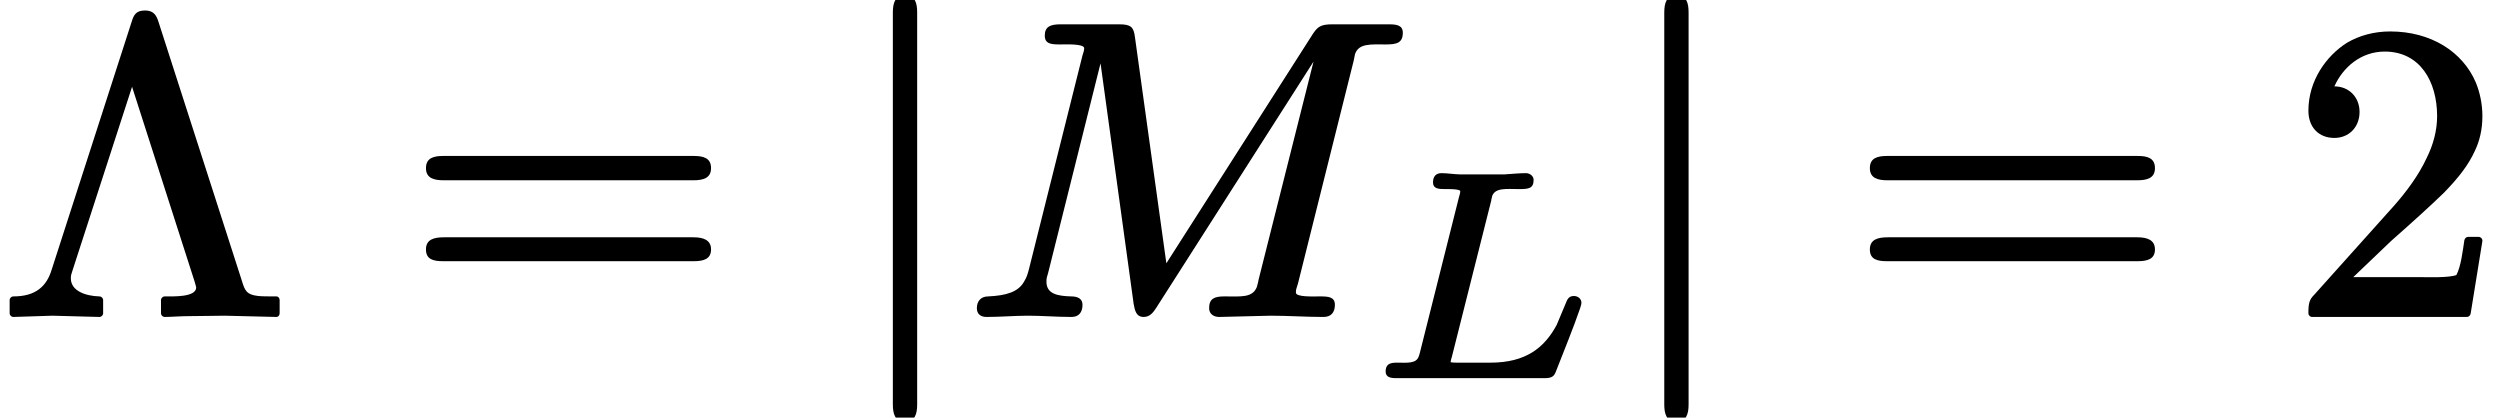 <?xml version='1.0' encoding='UTF-8'?>
<!-- This file was generated by dvisvgm 3.4 -->
<svg version='1.1' xmlns='http://www.w3.org/2000/svg' xmlns:xlink='http://www.w3.org/1999/xlink' width='59.63pt' height='9.96pt' viewBox='0 -7.47 59.63 9.96'>
<defs>
<path id='g34-76' d='M1.55-4.61C1.55-4.46 1.68-4.45 1.83-4.45C1.83-4.45 1.83-4.45 1.83-4.45S2.2-4.46 2.2-4.4C2.2-4.36 2.19-4.33 2.17-4.26L1.24-.56C1.23-.52 1.22-.48 1.21-.46C1.15-.28 .93-.31 .69-.31C.69-.31 .68-.31 .68-.31C.52-.31 .42-.27 .42-.1C.42 .04 .54 .06 .68 .06H4.2C4.39 .06 4.44 .02 4.49-.12C4.66-.56 4.9-1.14 5.06-1.61C5.07-1.66 5.09-1.69 5.09-1.74C5.09-1.83 5.01-1.9 4.91-1.9C4.78-1.9 4.75-1.81 4.71-1.71C4.64-1.55 4.57-1.37 4.5-1.21C4.21-.67 3.77-.31 2.92-.31H2.13C2.06-.31 2.02-.31 1.97-.32C1.97-.32 1.97-.32 1.97-.32S1.97-.36 2-.45L2.94-4.18C2.94-4.22 2.96-4.25 2.96-4.28C3.03-4.49 3.31-4.45 3.6-4.45C3.61-4.45 3.61-4.45 3.61-4.45C3.82-4.45 3.95-4.46 3.95-4.67C3.95-4.76 3.86-4.83 3.77-4.83C3.61-4.83 3.41-4.81 3.25-4.8L2.69-4.8L2.21-4.8C2.07-4.8 1.9-4.83 1.76-4.83C1.76-4.83 1.76-4.83 1.75-4.83C1.62-4.83 1.55-4.75 1.55-4.61Z'/>
<path id='g35-77' d='M2.85-.2C2.85-.35 2.73-.4 2.58-.4C2.58-.4 2.58-.4 2.58-.4C2.27-.41 1.99-.45 1.99-.75C1.99-.84 2-.86 2.03-.96L3.28-5.96L4.07-.22C4.1-.06 4.13 .09 4.31 .09C4.47 .09 4.55-.04 4.61-.13L8.36-6L7.05-.8C7.04-.73 7.02-.68 7.01-.63C6.91-.36 6.62-.4 6.24-.4C6.24-.4 6.23-.4 6.23-.4C6-.4 5.87-.35 5.87-.12C5.87 .02 5.98 .09 6.11 .09L7.34 .06C7.75 .06 8.18 .09 8.59 .09C8.59 .09 8.59 .09 8.6 .09C8.78 .09 8.87-.02 8.87-.2C8.87-.39 8.71-.4 8.52-.4C8.51-.4 8.51-.4 8.5-.4C8.36-.4 7.94-.38 7.94-.49C7.94-.57 7.95-.58 7.99-.71L9.32-6.03C9.33-6.09 9.34-6.14 9.35-6.18C9.44-6.44 9.72-6.41 10.08-6.41C10.08-6.41 10.09-6.41 10.09-6.41C10.35-6.41 10.49-6.45 10.49-6.69C10.49-6.88 10.32-6.89 10.14-6.89H8.81C8.53-6.89 8.46-6.83 8.35-6.67L4.85-1.19L4.1-6.59C4.07-6.83 4-6.89 3.72-6.89H2.33C2.09-6.89 1.95-6.84 1.95-6.62C1.95-6.42 2.11-6.41 2.31-6.41C2.32-6.41 2.32-6.41 2.33-6.41C2.46-6.41 2.89-6.43 2.89-6.32C2.89-6.27 2.87-6.21 2.85-6.15L1.58-1.08C1.55-.96 1.52-.85 1.46-.76C1.32-.5 1.02-.42 .6-.4C.43-.4 .33-.29 .33-.12C.33 .02 .42 .09 .56 .09C.89 .09 1.24 .06 1.55 .06C1.88 .06 2.24 .09 2.58 .09C2.58 .09 2.58 .09 2.59 .09C2.76 .09 2.85-.02 2.85-.2Z'/>
<use id='g32-106' xlink:href='#g1-106' transform='scale(.58)'/>
<path id='g1-106' d='M2.39-13.07C1.98-13.07 1.89-12.76 1.89-12.36V3.75C1.89 4.15 1.98 4.46 2.39 4.46S2.89 4.15 2.89 3.75V-12.36C2.89-12.76 2.81-13.07 2.39-13.07Z'/>
<path id='g38-3' d='M4.54 .07C4.84 .07 5.15 .06 5.36 .06L6.59 .09C6.64 .09 6.67 .05 6.67 0V-.31C6.67-.36 6.64-.4 6.59-.4C6.4-.4 6.26-.4 6.16-.41C5.88-.44 5.84-.54 5.77-.77L3.78-6.95C3.73-7.11 3.66-7.22 3.46-7.22C3.24-7.22 3.19-7.11 3.14-6.95L1.23-1.03C1.11-.64 .85-.4 .32-.4C.27-.4 .23-.36 .23-.31V0C.23 .05 .27 .09 .32 .09L1.25 .06L2.37 .09C2.42 .09 2.46 .05 2.46 0V-.31C2.46-.36 2.42-.4 2.37-.4C2.04-.41 1.69-.53 1.69-.83C1.69-.83 1.69-.83 1.69-.84C1.69-.91 1.7-.92 1.73-1.02L3.15-5.4L4.64-.76C4.67-.66 4.68-.62 4.68-.61C4.67-.38 4.15-.4 3.93-.4C3.88-.4 3.84-.36 3.84-.31V0C3.84 .05 3.88 .09 3.93 .09C4.08 .09 4.3 .07 4.54 .07Z'/>
<path id='g38-50' d='M1.03-4.18C1.37-4.18 1.63-4.43 1.63-4.8C1.63-5.15 1.38-5.41 1.03-5.41C1.23-5.86 1.66-6.24 2.23-6.24C3.07-6.24 3.48-5.53 3.48-4.7C3.48-4.36 3.39-4.02 3.23-3.7C3.04-3.29 2.75-2.9 2.45-2.56L.54-.43C.44-.33 .41-.24 .41-.02C.41-.01 .41-.01 .41 0C.41 .05 .45 .09 .5 .09H4.19C4.23 .09 4.27 .06 4.28 .01L4.56-1.72C4.56-1.72 4.56-1.73 4.56-1.73C4.56-1.78 4.52-1.82 4.47-1.82H4.22C4.18-1.82 4.14-1.79 4.13-1.74C4.09-1.48 4.05-1.12 3.94-.91C3.76-.84 3.25-.86 3.06-.86H1.48L2.38-1.72C2.9-2.18 3.31-2.55 3.64-2.87C4-3.24 4.23-3.54 4.38-3.87C4.49-4.1 4.56-4.37 4.56-4.7C4.56-4.99 4.5-5.27 4.4-5.51C4.09-6.23 3.34-6.72 2.36-6.72C1.97-6.72 1.62-6.62 1.33-6.45C.84-6.14 .41-5.55 .41-4.83C.41-4.43 .66-4.18 1.03-4.18Z'/>
<path id='g38-61' d='M6.85-1.81H.9C.66-1.81 .47-1.76 .47-1.52S.65-1.24 .88-1.24H6.86C7.09-1.24 7.27-1.29 7.27-1.52S7.08-1.81 6.85-1.81ZM6.86-3.75H.88C.65-3.75 .47-3.7 .47-3.46S.66-3.17 .89-3.17H6.85C7.08-3.17 7.27-3.22 7.27-3.46S7.09-3.75 6.86-3.75Z'/>
</defs>
<g id='page8400'>
<use x='0' y='0' xlink:href='#g38-3'/>
<use x='9.69' y='0' xlink:href='#g38-61'/>
<use x='20.2' y='0' xlink:href='#g32-106'/>
<use x='22.97' y='0' xlink:href='#g35-77'/>
<use x='32.63' y='1.49' xlink:href='#g34-76'/>
<use x='38.6' y='0' xlink:href='#g32-106'/>
<use x='44.13' y='0' xlink:href='#g38-61'/>
<use x='54.65' y='0' xlink:href='#g38-50'/>
</g>
</svg>